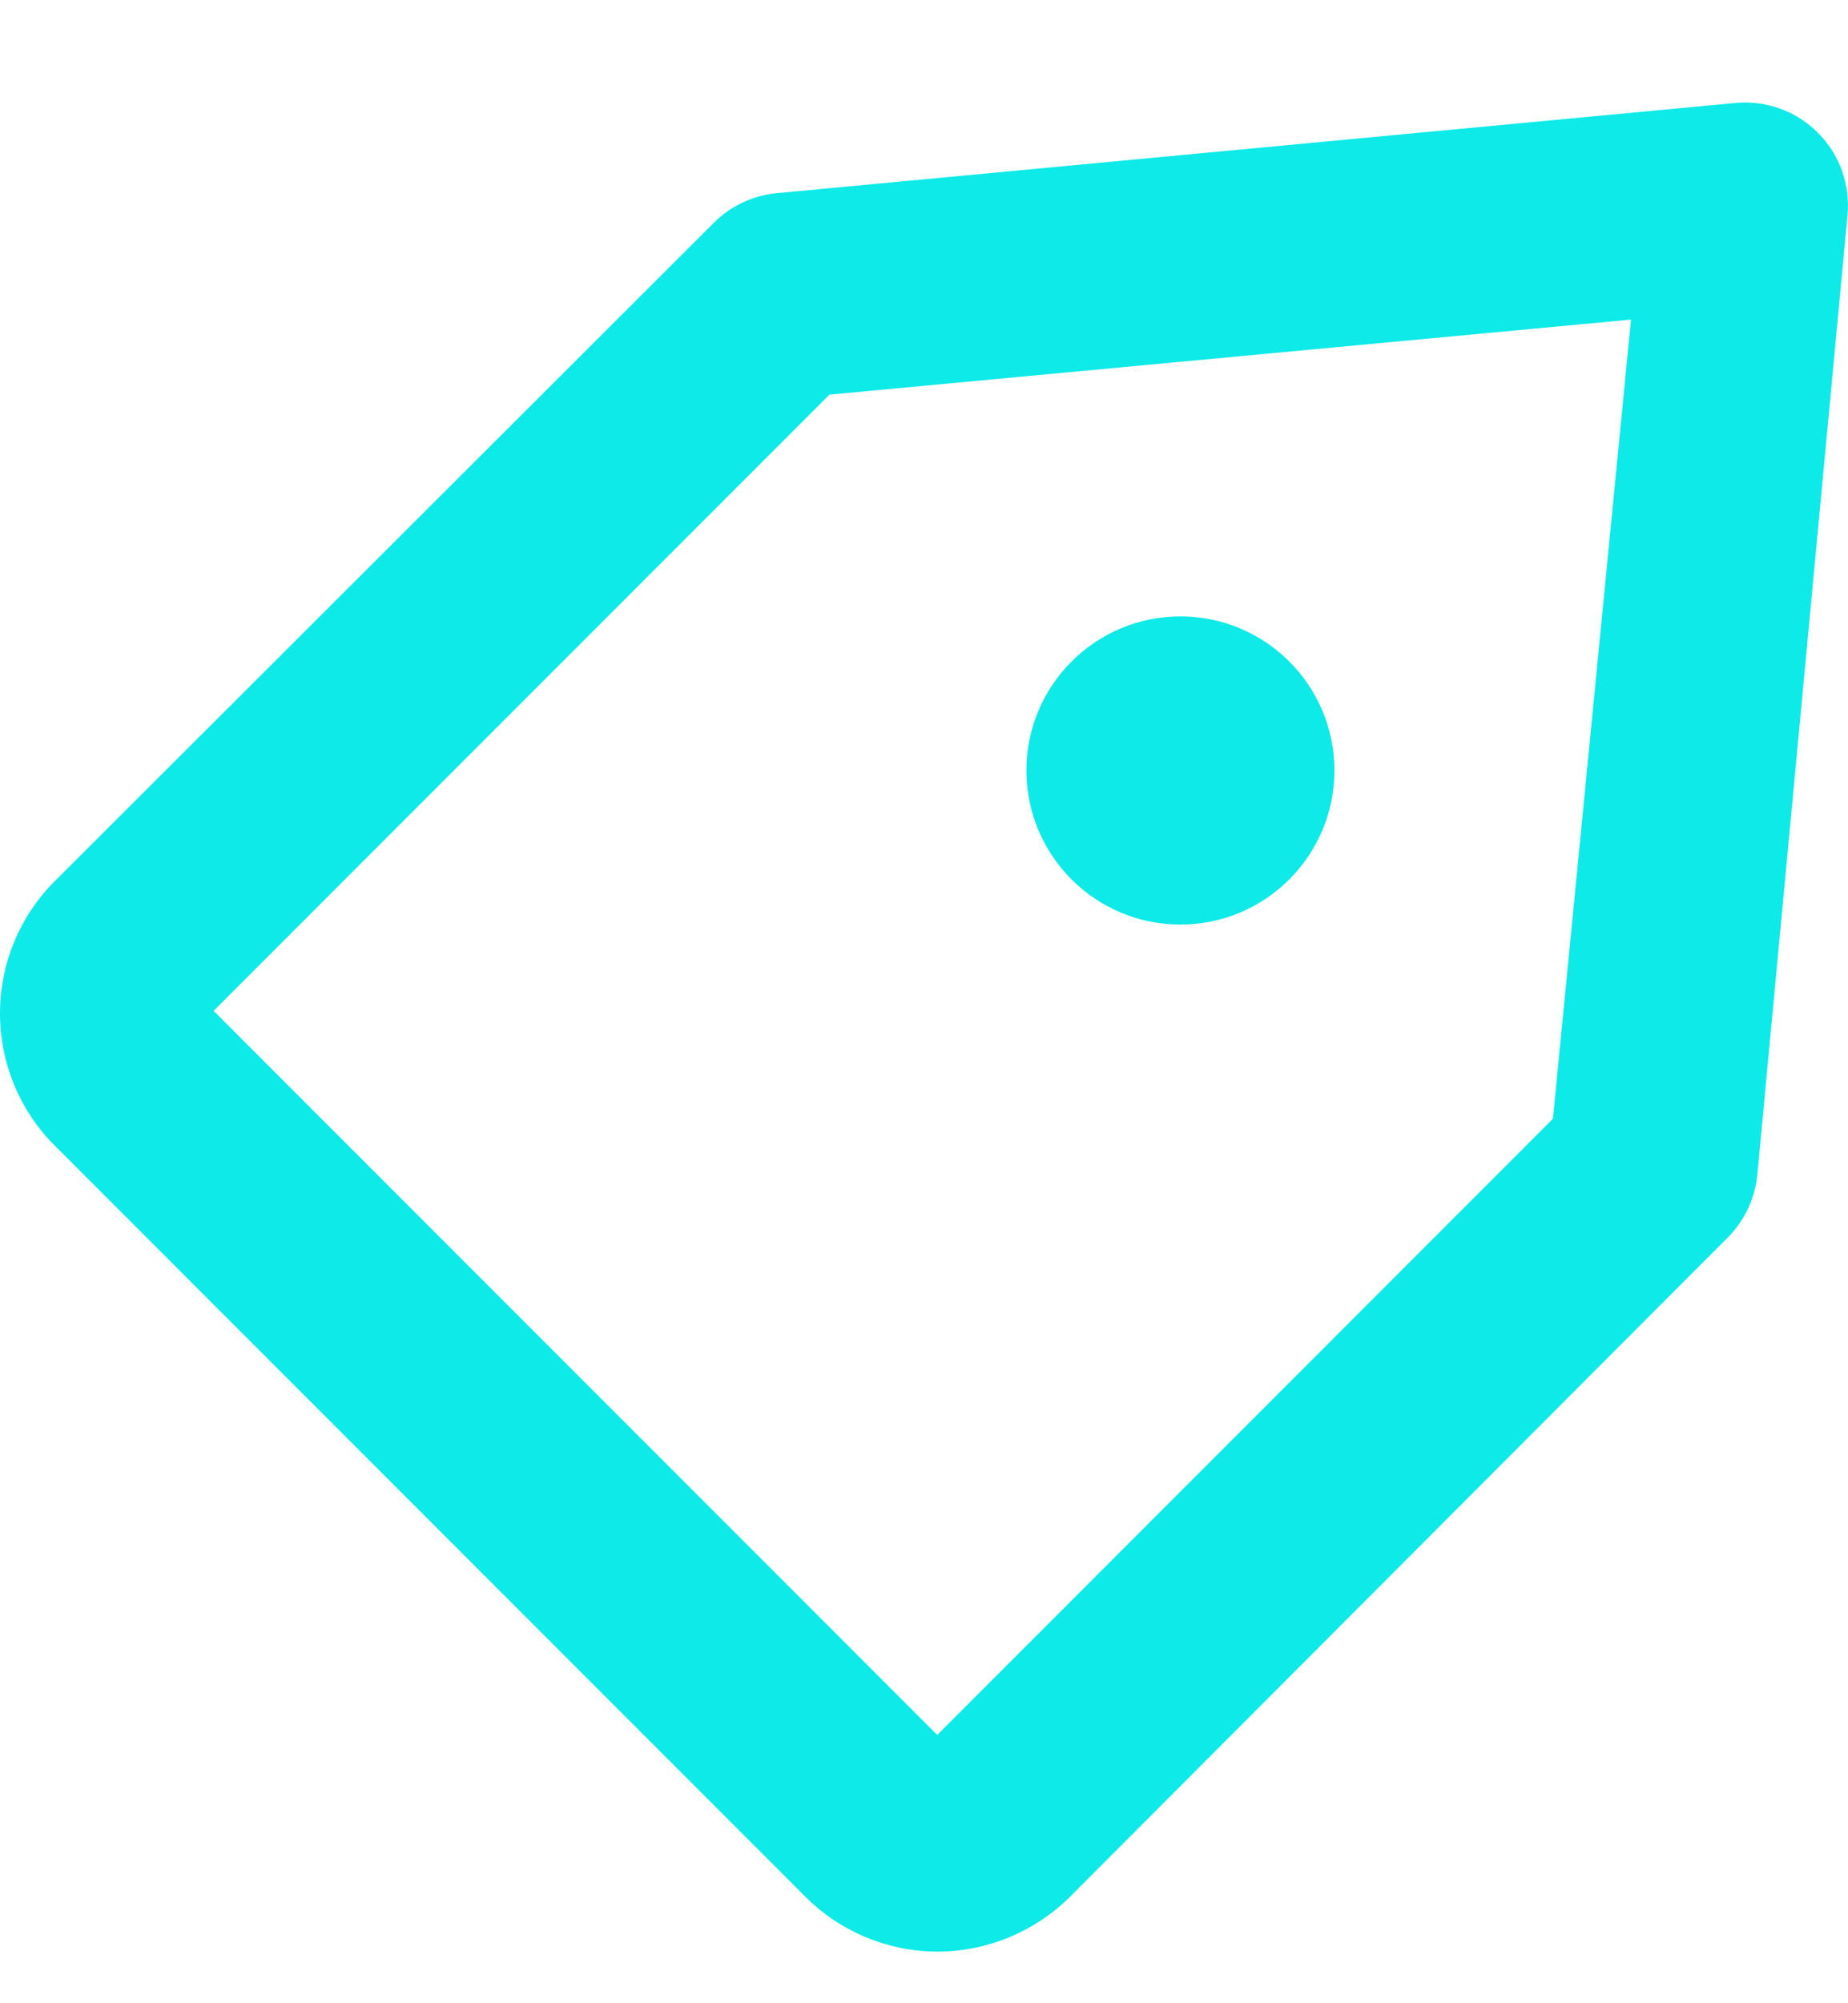 <svg width="12" height="13" viewBox="0 0 12 13" fill="none" xmlns="http://www.w3.org/2000/svg">
<path d="M6.086 12.665C6.407 12.665 6.716 12.538 6.945 12.312L11.217 8.033C11.327 7.924 11.395 7.78 11.411 7.626L11.997 1.394C12.006 1.297 11.993 1.198 11.96 1.106C11.927 1.014 11.873 0.93 11.804 0.861C11.735 0.792 11.651 0.738 11.559 0.705C11.467 0.672 11.368 0.659 11.271 0.668L5.039 1.254C4.885 1.27 4.742 1.338 4.633 1.448L0.354 5.72C0.127 5.947 0 6.255 0 6.576C0 6.898 0.127 7.206 0.354 7.433L5.233 12.312C5.459 12.537 5.766 12.664 6.086 12.665ZM10.084 7.26L6.086 11.259L1.387 6.56L5.386 2.561L10.591 2.074L10.084 7.26Z" fill="#0DEAE7"/>
<path d="M7.665 6C7.113 6 6.665 5.552 6.665 5C6.665 4.448 7.113 4 7.665 4C8.217 4 8.665 4.448 8.665 5C8.665 5.552 8.217 6 7.665 6Z" fill="#0DEAE7"/>
</svg>
